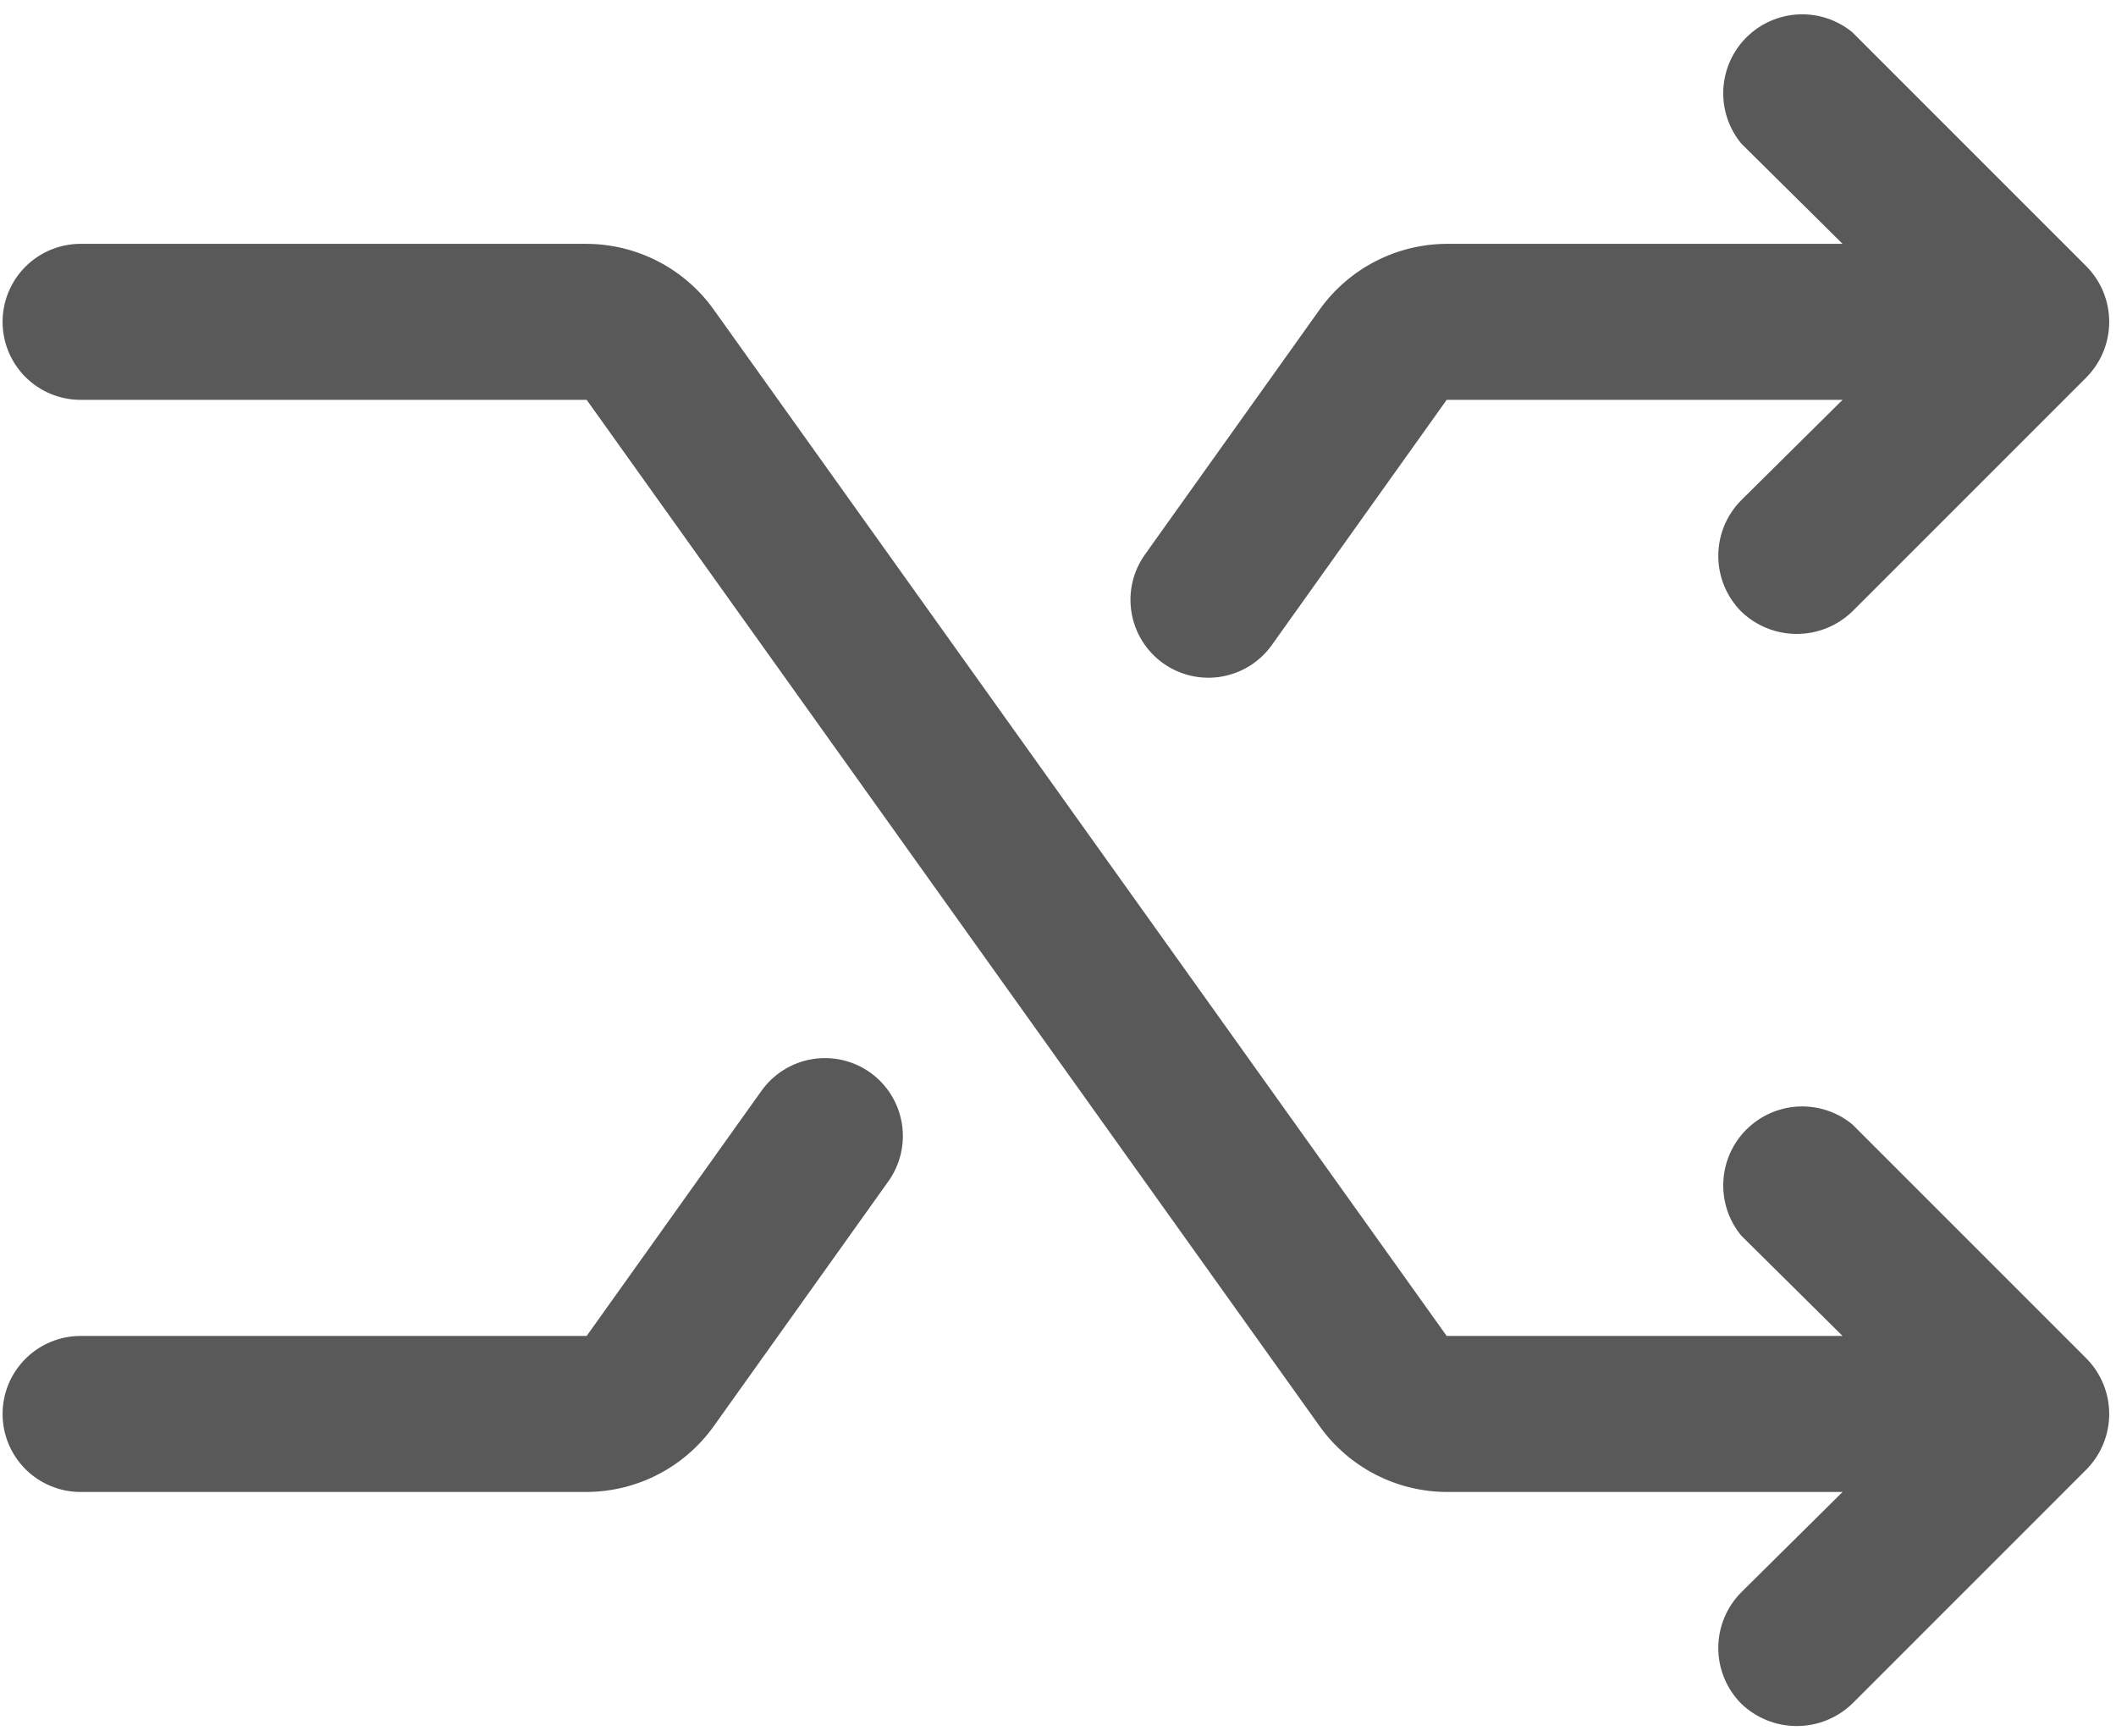 <svg width="128" height="105" viewBox="0 0 128 105" fill="none" xmlns="http://www.w3.org/2000/svg">
<path d="M126.206 82.169C127.092 83.064 127.589 84.272 127.589 85.531C127.589 86.79 127.092 87.999 126.206 88.893L112.05 103.05C111.148 103.922 109.942 104.409 108.688 104.409C107.433 104.409 106.227 103.922 105.325 103.05C104.439 102.155 103.942 100.947 103.942 99.687C103.942 98.428 104.439 97.22 105.325 96.325L111.46 90.25H87.512C86.013 90.243 84.536 89.882 83.204 89.195C81.871 88.508 80.719 87.515 79.844 86.298L35.488 24.187H4.875C3.624 24.187 2.423 23.69 1.538 22.805C0.653 21.92 0.156 20.72 0.156 19.469C0.156 18.217 0.653 17.017 1.538 16.132C2.423 15.247 3.624 14.75 4.875 14.75H35.488C36.987 14.757 38.464 15.118 39.797 15.805C41.129 16.492 42.281 17.485 43.156 18.702L87.512 80.812H111.46L105.325 74.737C104.573 73.82 104.188 72.656 104.247 71.472C104.305 70.287 104.801 69.166 105.64 68.328C106.479 67.489 107.6 66.992 108.784 66.934C109.969 66.876 111.133 67.26 112.05 68.013L126.206 82.169ZM70.348 40.113C70.854 40.476 71.427 40.735 72.034 40.875C72.641 41.015 73.27 41.033 73.884 40.929C74.498 40.825 75.086 40.6 75.613 40.268C76.14 39.935 76.595 39.502 76.954 38.992L87.512 24.187H111.46L105.325 30.263C104.439 31.157 103.942 32.366 103.942 33.625C103.942 34.884 104.439 36.092 105.325 36.987C106.227 37.859 107.433 38.347 108.688 38.347C109.942 38.347 111.148 37.859 112.05 36.987L126.206 22.831C127.092 21.936 127.589 20.728 127.589 19.469C127.589 18.209 127.092 17.001 126.206 16.107L112.05 1.95C111.133 1.198 109.969 0.813 108.784 0.871C107.6 0.93 106.479 1.426 105.64 2.265C104.801 3.104 104.305 4.224 104.247 5.409C104.188 6.594 104.573 7.758 105.325 8.675L111.46 14.75H87.512C86.013 14.757 84.536 15.118 83.204 15.805C81.871 16.492 80.719 17.485 79.844 18.702L69.286 33.507C68.92 34.01 68.658 34.58 68.513 35.185C68.368 35.789 68.345 36.417 68.444 37.031C68.542 37.645 68.761 38.233 69.088 38.762C69.415 39.291 69.843 39.75 70.348 40.113ZM52.652 64.887C52.146 64.524 51.573 64.265 50.966 64.125C50.359 63.985 49.73 63.967 49.116 64.071C48.502 64.175 47.914 64.4 47.387 64.732C46.86 65.064 46.405 65.498 46.046 66.007L35.488 80.812H4.875C3.624 80.812 2.423 81.31 1.538 82.195C0.653 83.079 0.156 84.28 0.156 85.531C0.156 86.783 0.653 87.983 1.538 88.868C2.423 89.753 3.624 90.25 4.875 90.25H35.488C36.987 90.243 38.464 89.882 39.797 89.195C41.129 88.508 42.281 87.515 43.156 86.298L53.714 71.493C54.08 70.99 54.342 70.42 54.487 69.815C54.632 69.21 54.655 68.583 54.556 67.969C54.458 67.355 54.239 66.767 53.912 66.238C53.585 65.709 53.157 65.25 52.652 64.887Z" fill="#595959"/>
</svg>

